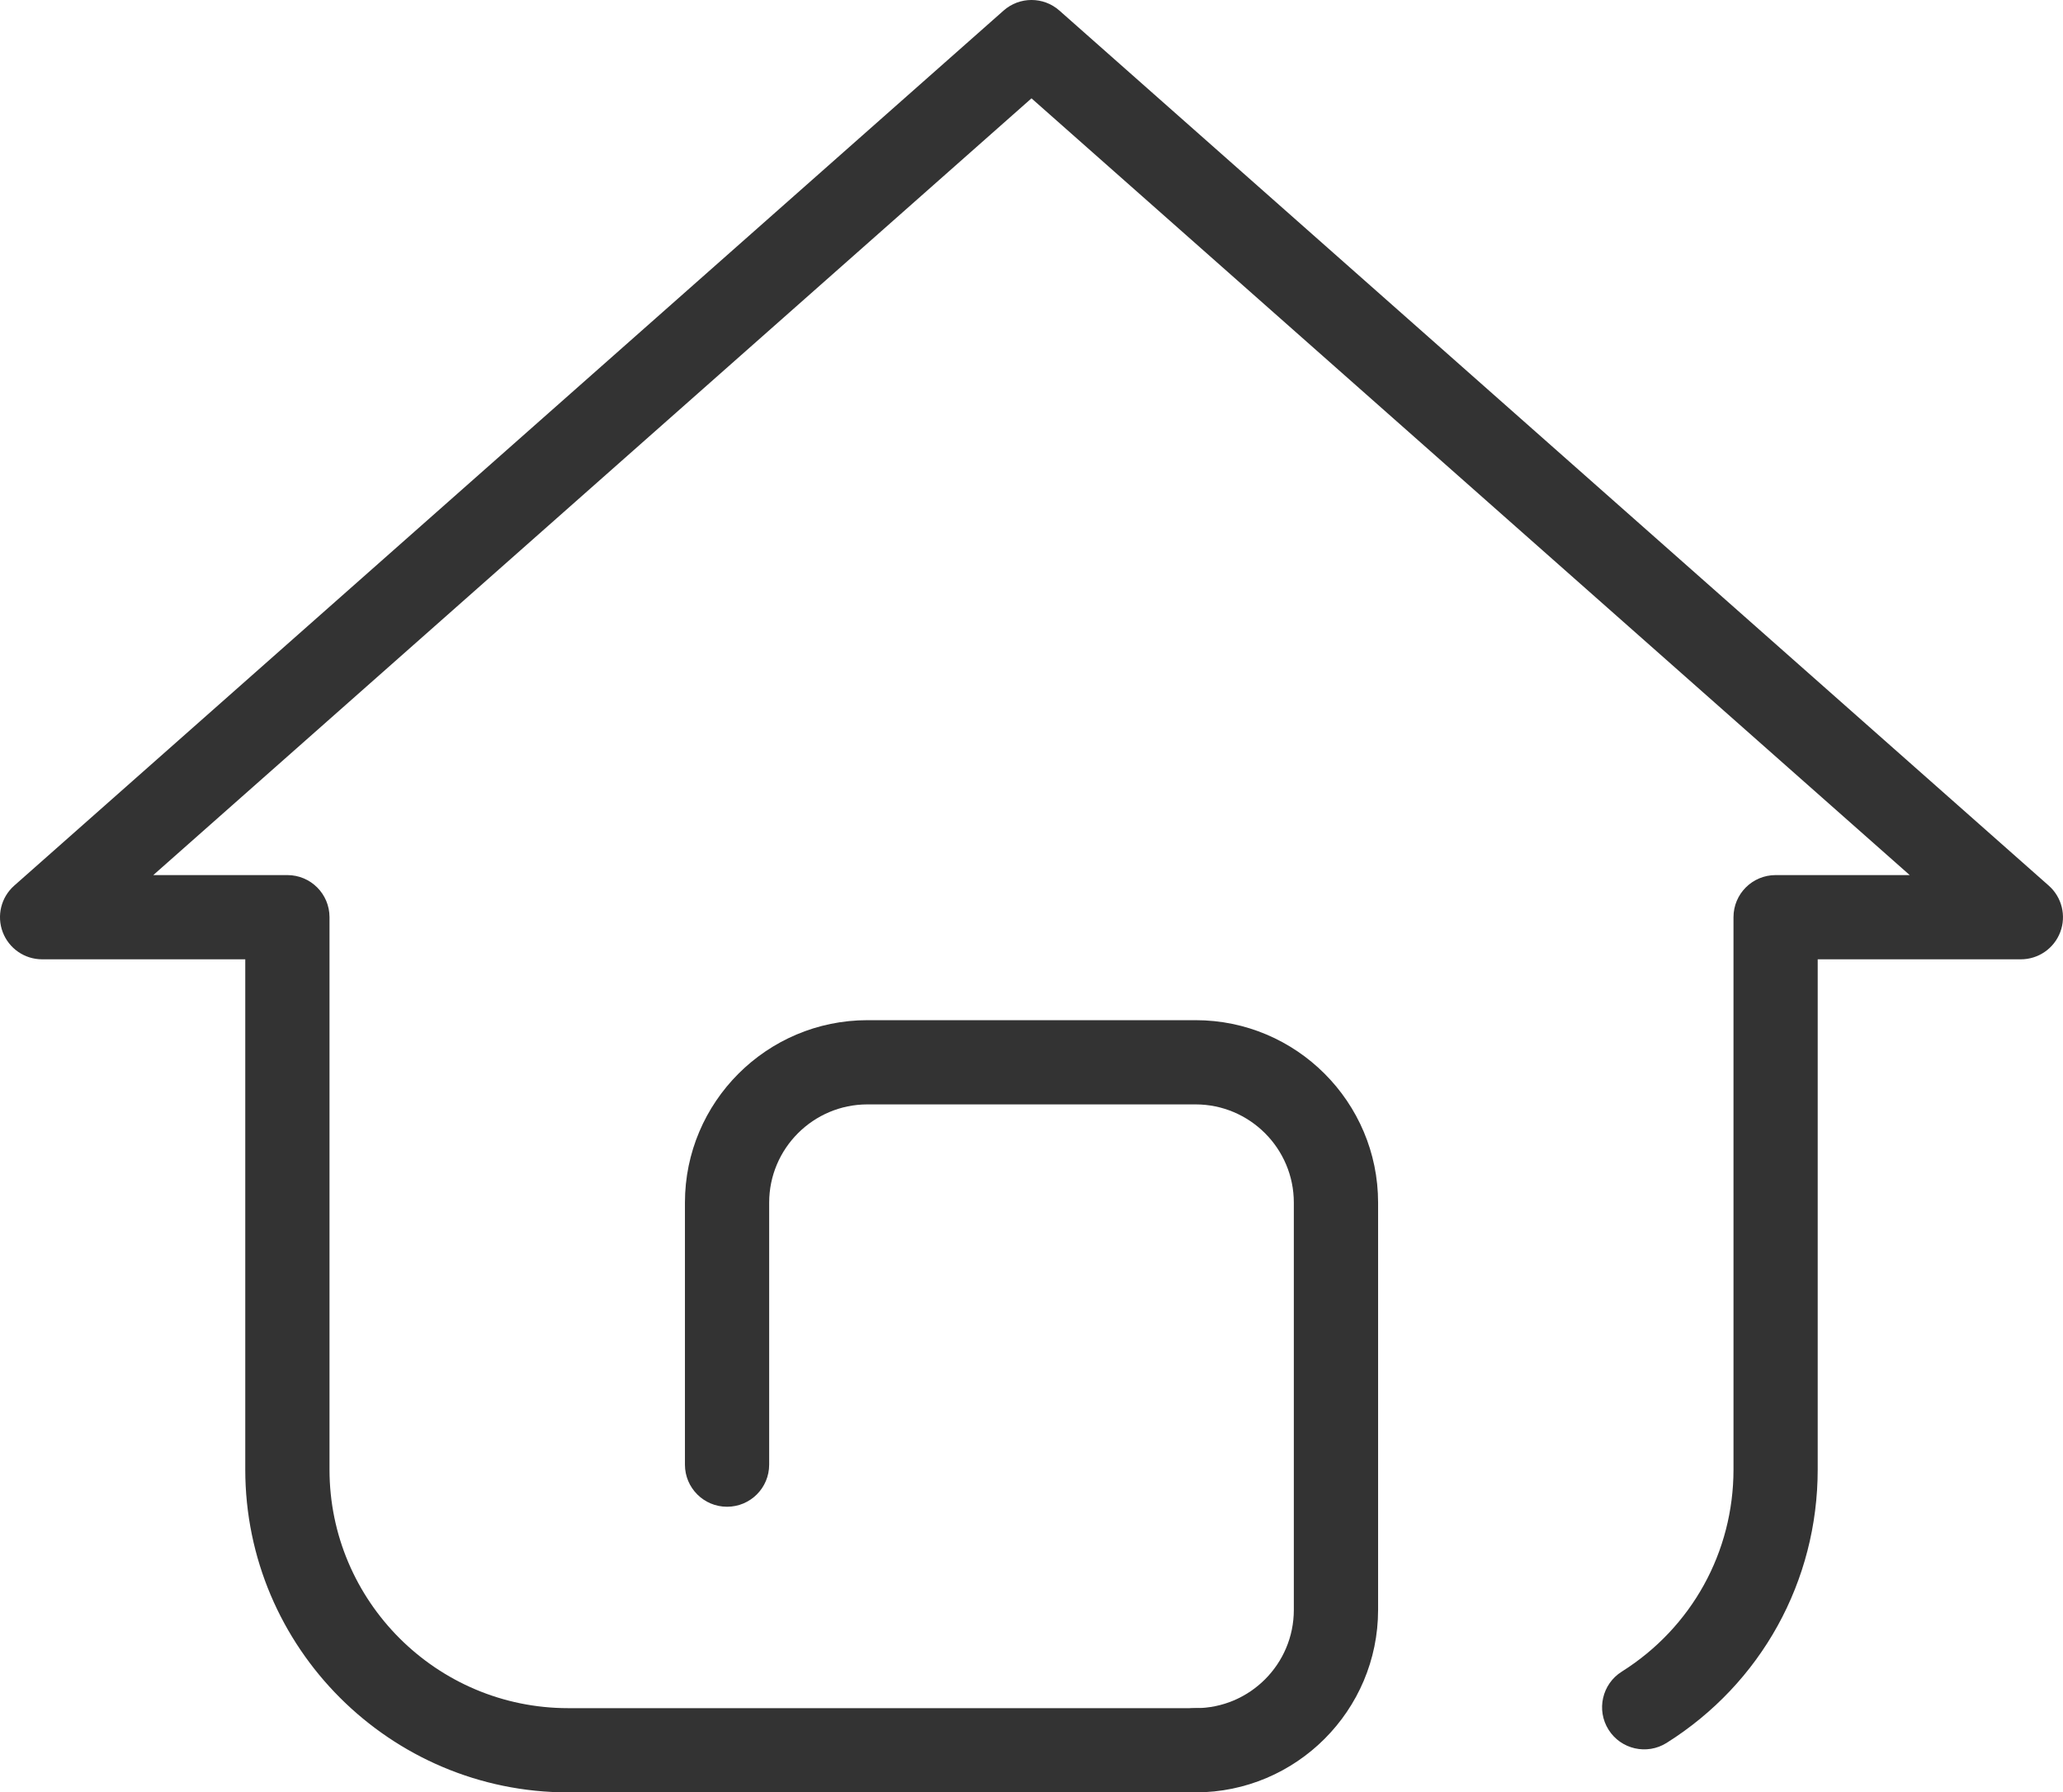 <?xml version="1.0" encoding="utf-8"?>
<!-- Generator: Adobe Illustrator 16.2.0, SVG Export Plug-In . SVG Version: 6.00 Build 0)  -->
<!DOCTYPE svg PUBLIC "-//W3C//DTD SVG 1.1//EN" "http://www.w3.org/Graphics/SVG/1.1/DTD/svg11.dtd">
<svg version="1.1" id="图层_2" xmlns="http://www.w3.org/2000/svg" xmlns:xlink="http://www.w3.org/1999/xlink" x="0px" y="0px"
	 width="73.471px" height="63.845px" viewBox="0 0 73.471 63.845" enable-background="new 0 0 73.471 63.845" xml:space="preserve">
<g>
	<g>
		<path fill="#333333" d="M42.622,63.845H20.235c-6.341,0-11.5-5.159-11.5-11.5V34.171H1.5c-0.624,0-1.182-0.386-1.403-0.969
			c-0.221-0.583-0.058-1.242,0.409-1.655L35.742,0.376c0.567-0.502,1.42-0.502,1.987,0l35.235,31.171
			c0.467,0.413,0.63,1.072,0.409,1.655c-0.221,0.583-0.779,0.969-1.403,0.969h-7.235v18.174c0,3.977-2.011,7.618-5.381,9.738
			c-0.702,0.44-1.627,0.23-2.068-0.471c-0.441-0.701-0.23-1.627,0.471-2.068c2.491-1.568,3.979-4.259,3.979-7.199V32.671
			c0-0.829,0.671-1.5,1.5-1.5h4.776L36.735,3.503L5.459,31.171h4.776c0.829,0,1.5,0.671,1.5,1.5v19.674c0,4.687,3.813,8.5,8.5,8.5
			h22.387c0.829,0,1.5,0.671,1.5,1.5S43.451,63.845,42.622,63.845z"/>
	</g>
	<g>
		<path fill="#333333" d="M42.578,63.845c-0.829,0-1.5-0.671-1.5-1.5s0.671-1.5,1.5-1.5c1.93,0,3.5-1.57,3.5-3.5V42.839
			c0-1.93-1.57-3.5-3.5-3.5H30.893c-1.93,0-3.5,1.57-3.5,3.5v9.332c0,0.829-0.671,1.5-1.5,1.5s-1.5-0.671-1.5-1.5v-9.332
			c0-3.584,2.916-6.5,6.5-6.5h11.686c3.584,0,6.5,2.916,6.5,6.5v14.506C49.078,60.929,46.162,63.845,42.578,63.845z"/>
	</g>
</g>
</svg>
